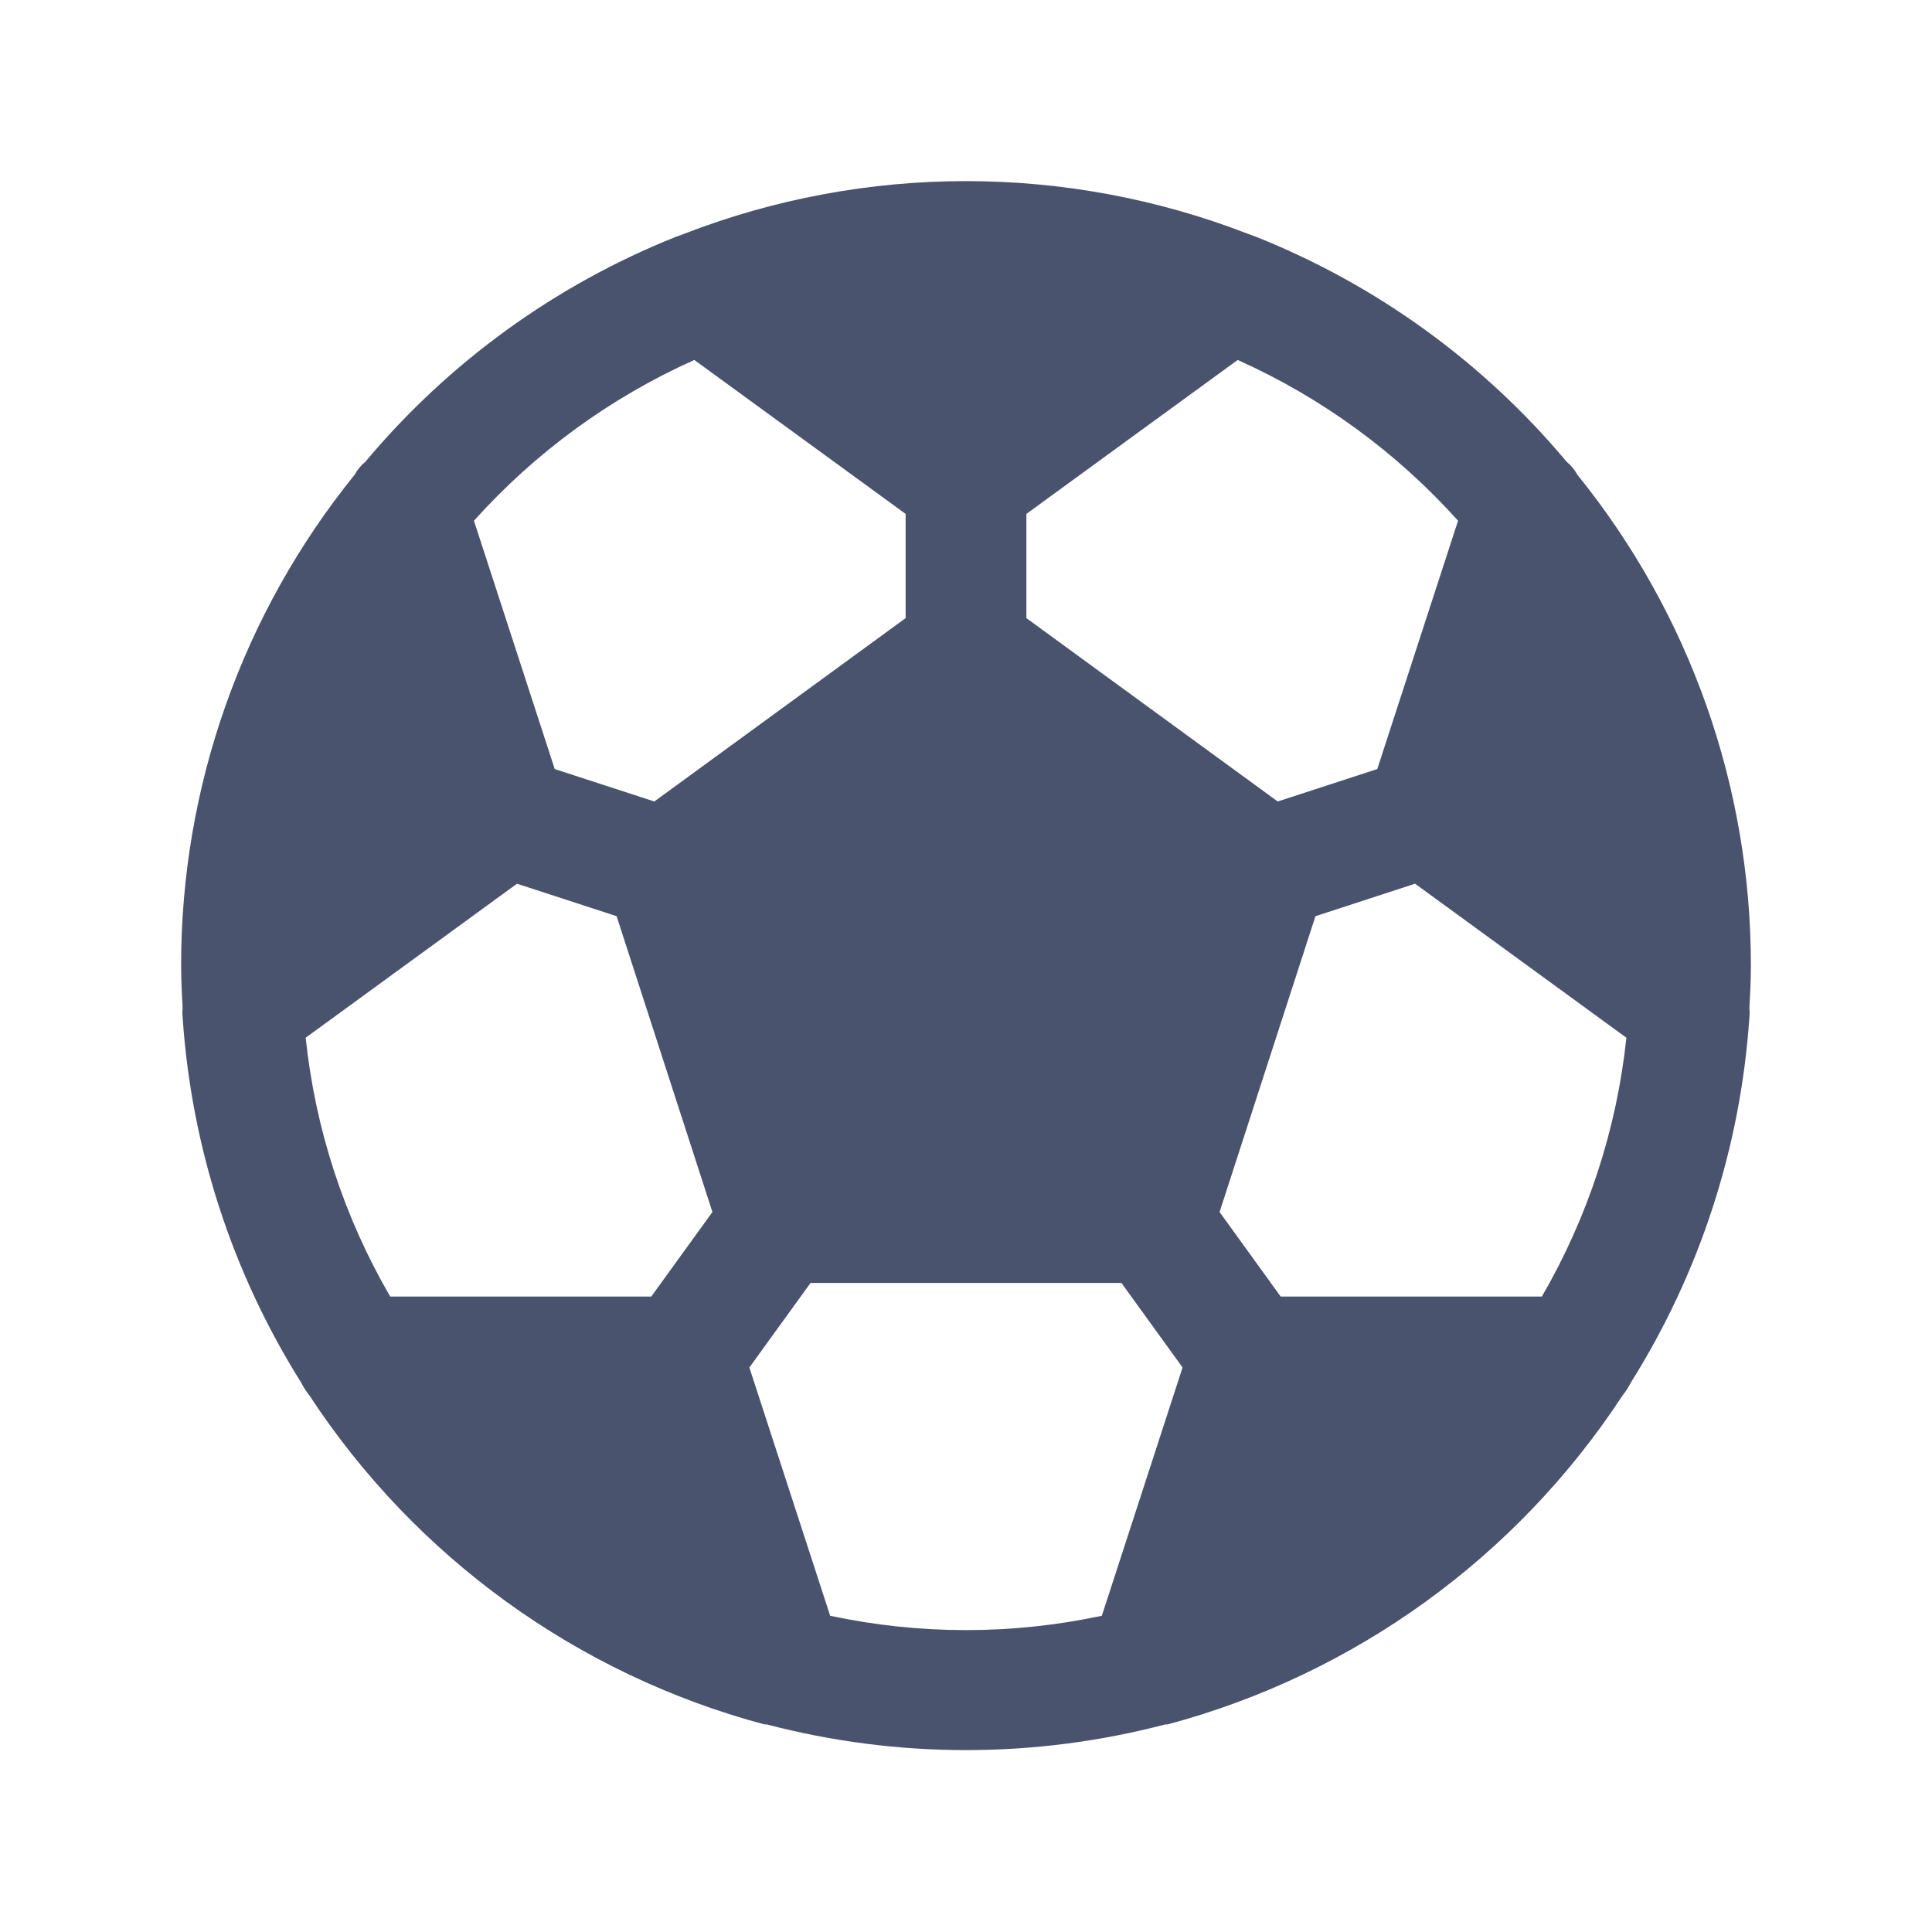<svg width="32" height="32" viewBox="0 0 32 32" fill="none" xmlns="http://www.w3.org/2000/svg">
<path d="M28.975 16.85C28.981 16.8 28.981 16.75 28.975 16.7C28.988 16.462 29 16.238 29 16C29.004 13.038 27.989 10.164 26.125 7.862C26.082 7.781 26.022 7.708 25.95 7.65C24.572 6.003 22.807 4.723 20.812 3.925L20.675 3.875C17.668 2.708 14.332 2.708 11.325 3.875L11.188 3.925C9.193 4.723 7.428 6.003 6.05 7.65C5.978 7.708 5.918 7.781 5.875 7.862C4.011 10.164 2.996 13.038 3 16C3 16.238 3.013 16.462 3.025 16.7C3.019 16.75 3.019 16.8 3.025 16.85C3.169 18.998 3.843 21.076 4.988 22.9C5.026 22.975 5.072 23.047 5.125 23.113C6.882 25.794 9.565 27.734 12.662 28.562H12.7C14.864 29.129 17.137 29.129 19.3 28.562H19.337C22.435 27.734 25.118 25.794 26.875 23.113C26.928 23.047 26.974 22.975 27.012 22.9C28.157 21.076 28.831 18.998 28.975 16.85V16.85ZM8.563 14.637L10.213 15.175L11.8 20.075L10.787 21.475H6.463C5.699 20.161 5.221 18.699 5.063 17.188L8.563 14.637ZM23.438 14.637L26.938 17.188C26.779 18.699 26.301 20.161 25.538 21.475H21.212L20.2 20.075L21.788 15.175L23.438 14.637ZM24.15 8.625L22.812 12.738L21.163 13.275L17 10.238V8.512L20.5 5.962C21.89 6.585 23.133 7.492 24.15 8.625V8.625ZM11.5 5.962L15 8.512V10.238L10.838 13.275L9.188 12.738L7.85 8.625C8.867 7.492 10.11 6.585 11.5 5.962V5.962ZM13.75 26.762L12.412 22.65L13.425 21.25H18.575L19.587 22.65L18.25 26.762C16.767 27.079 15.233 27.079 13.75 26.762V26.762Z" fill="#49536E"/>
</svg>
